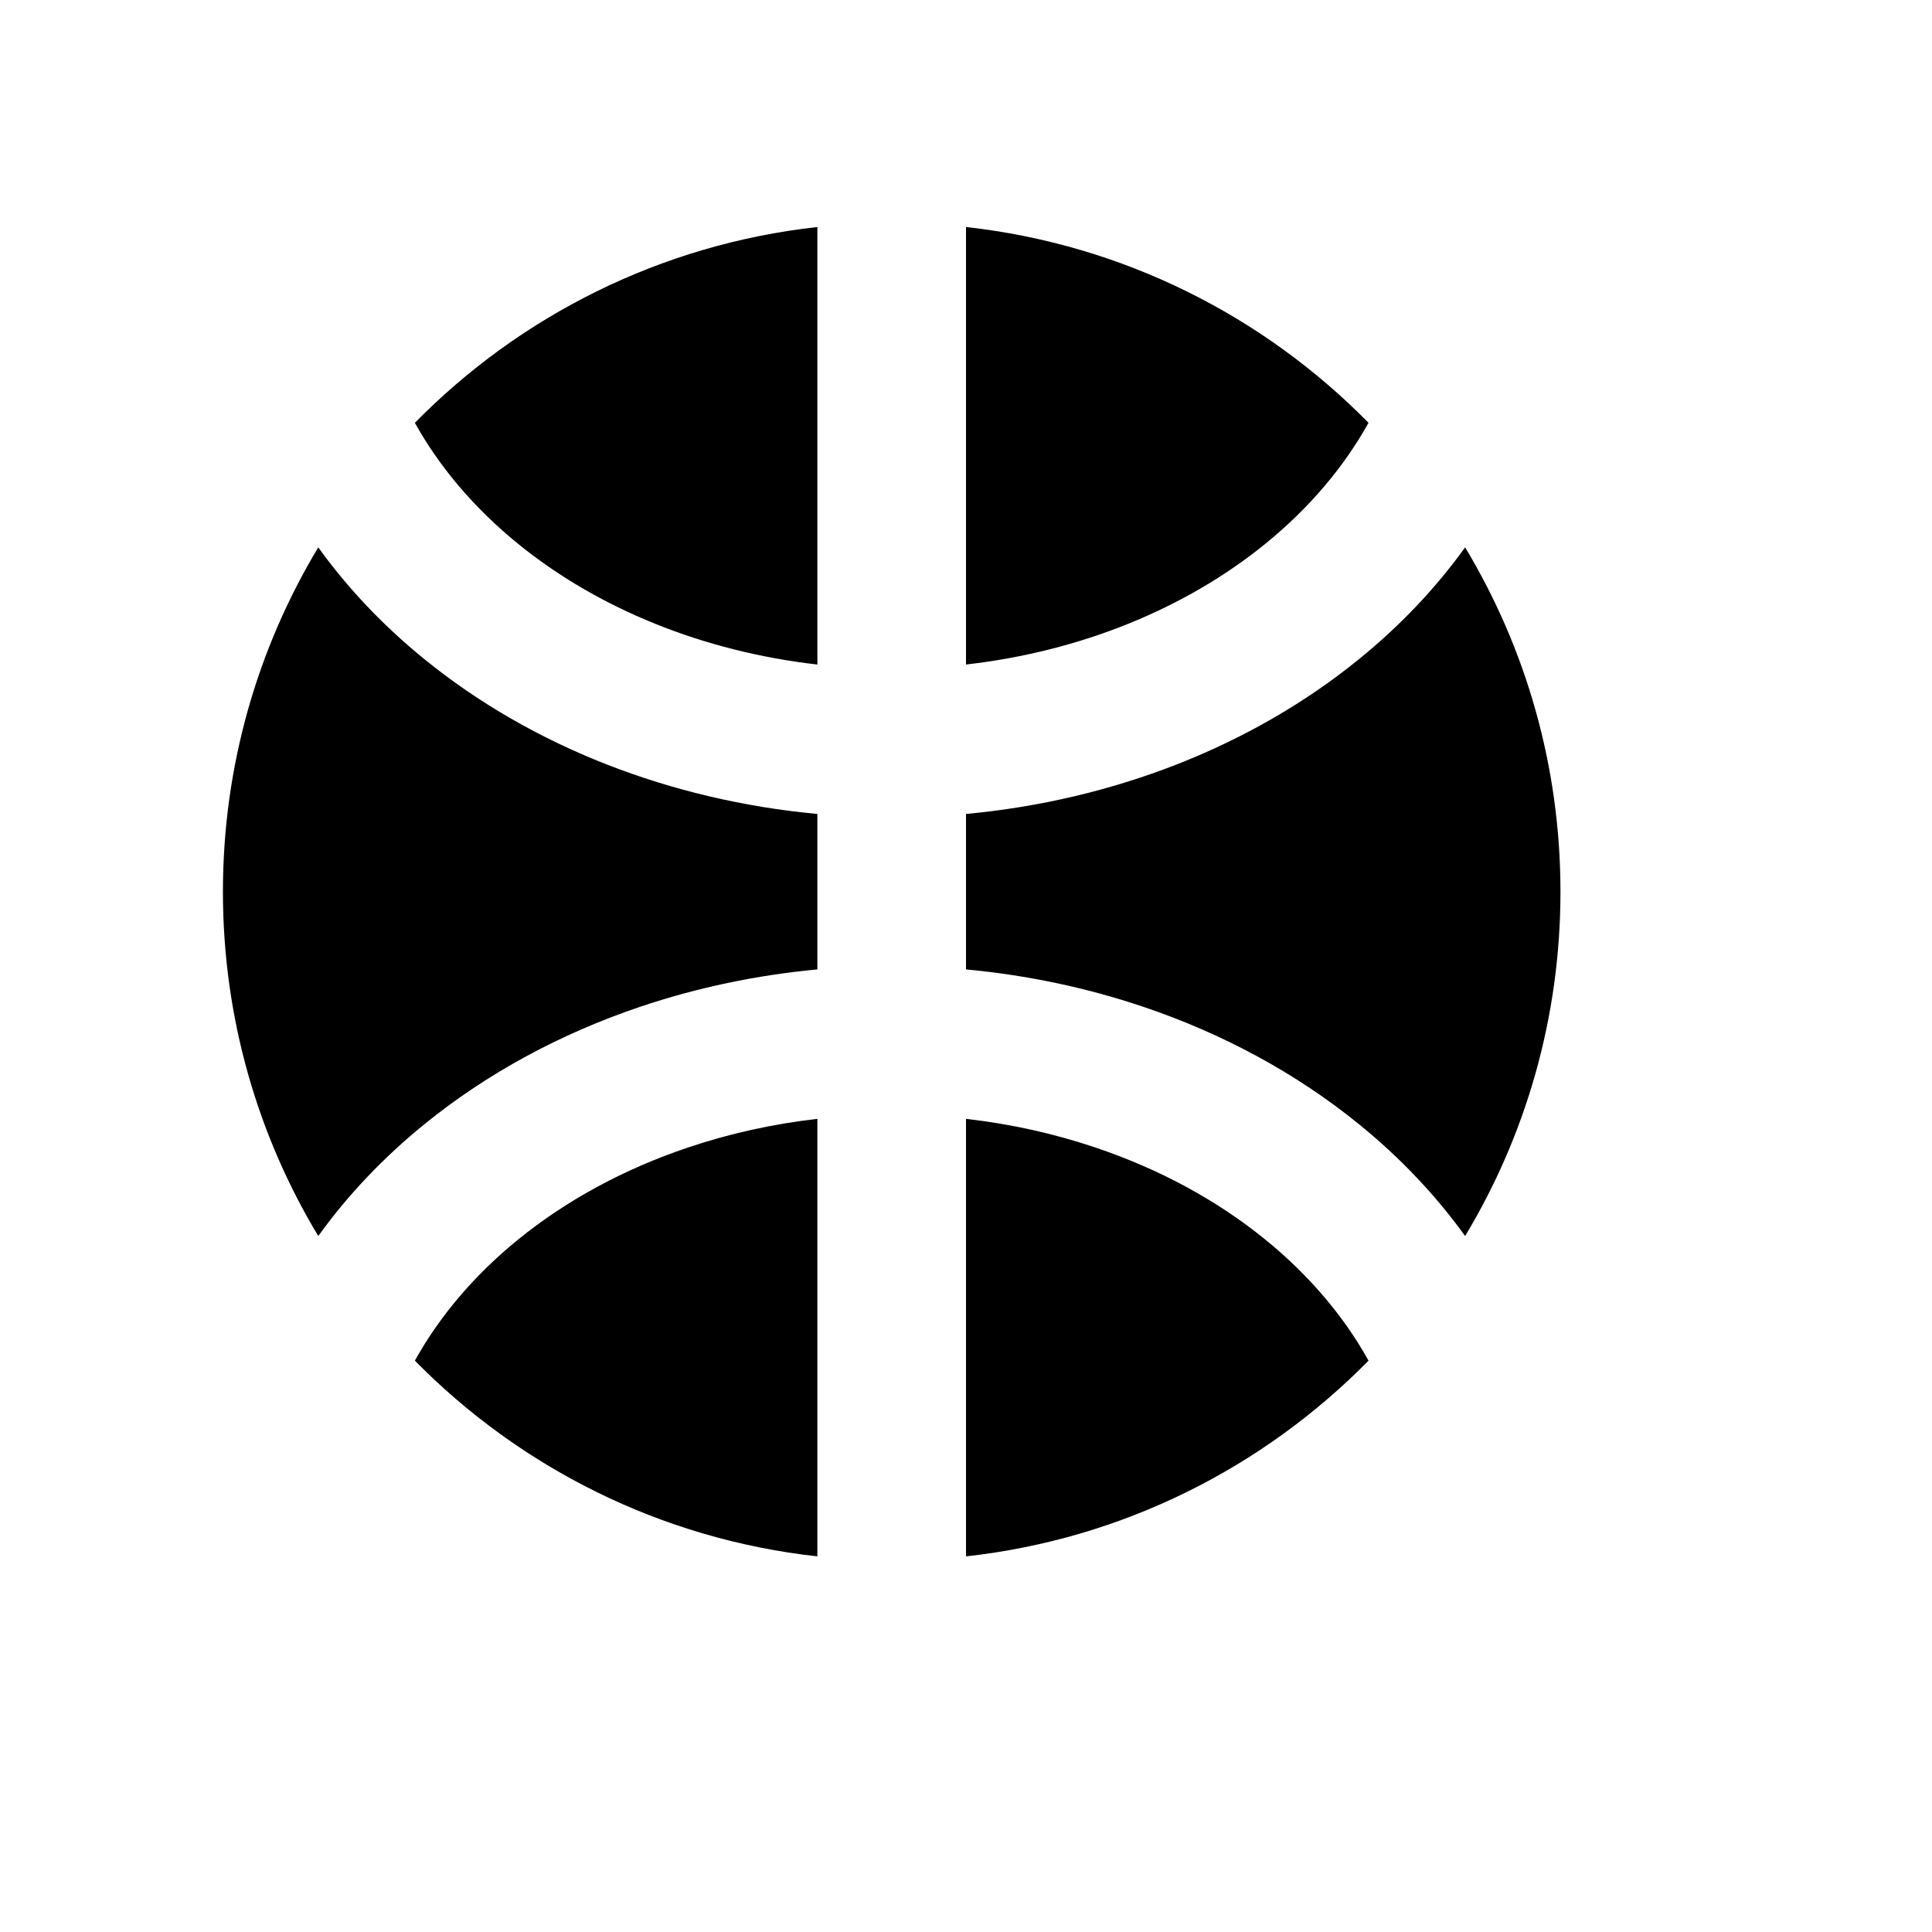 <svg width="26" height="26" viewBox="0 0 26 26" fill="none" xmlns="http://www.w3.org/2000/svg">
<path fill-rule="evenodd" clip-rule="evenodd" d="M11 3.055V8.943C9.463 8.768 8.048 8.193 6.974 7.32C6.377 6.835 5.912 6.281 5.583 5.69C6.996 4.253 8.888 3.289 11 3.055ZM13 3.055V8.943C14.537 8.768 15.952 8.193 17.026 7.32C17.623 6.835 18.088 6.281 18.417 5.69C17.004 4.253 15.112 3.289 13 3.055ZM19.717 7.366C19.321 7.916 18.841 8.423 18.287 8.872C16.835 10.052 14.968 10.771 13 10.954L13 13.046C13.815 13.122 14.616 13.29 15.38 13.547C16.456 13.909 17.445 14.444 18.287 15.128C18.837 15.574 19.318 16.08 19.717 16.634C20.532 15.28 21 13.695 21 12C21 10.305 20.531 8.72 19.717 7.366ZM18.417 18.311C18.086 17.715 17.618 17.161 17.026 16.68C16.383 16.157 15.608 15.734 14.742 15.443C14.185 15.255 13.599 15.125 13 15.057V20.945C15.112 20.712 17.004 19.747 18.417 18.311ZM11 20.945L11 15.057C10.401 15.125 9.815 15.255 9.258 15.443C8.392 15.734 7.618 16.157 6.974 16.68C6.382 17.161 5.914 17.715 5.583 18.311C6.996 19.747 8.888 20.712 11 20.945ZM4.283 16.634C4.682 16.08 5.163 15.574 5.713 15.128C6.555 14.444 7.544 13.909 8.62 13.547C9.384 13.29 10.185 13.122 11 13.046V10.954C9.032 10.771 7.165 10.052 5.713 8.872C5.159 8.423 4.679 7.916 4.283 7.366C3.469 8.72 3 10.305 3 12C3 13.695 3.468 15.28 4.283 16.634Z" fill="black"/>
</svg>
